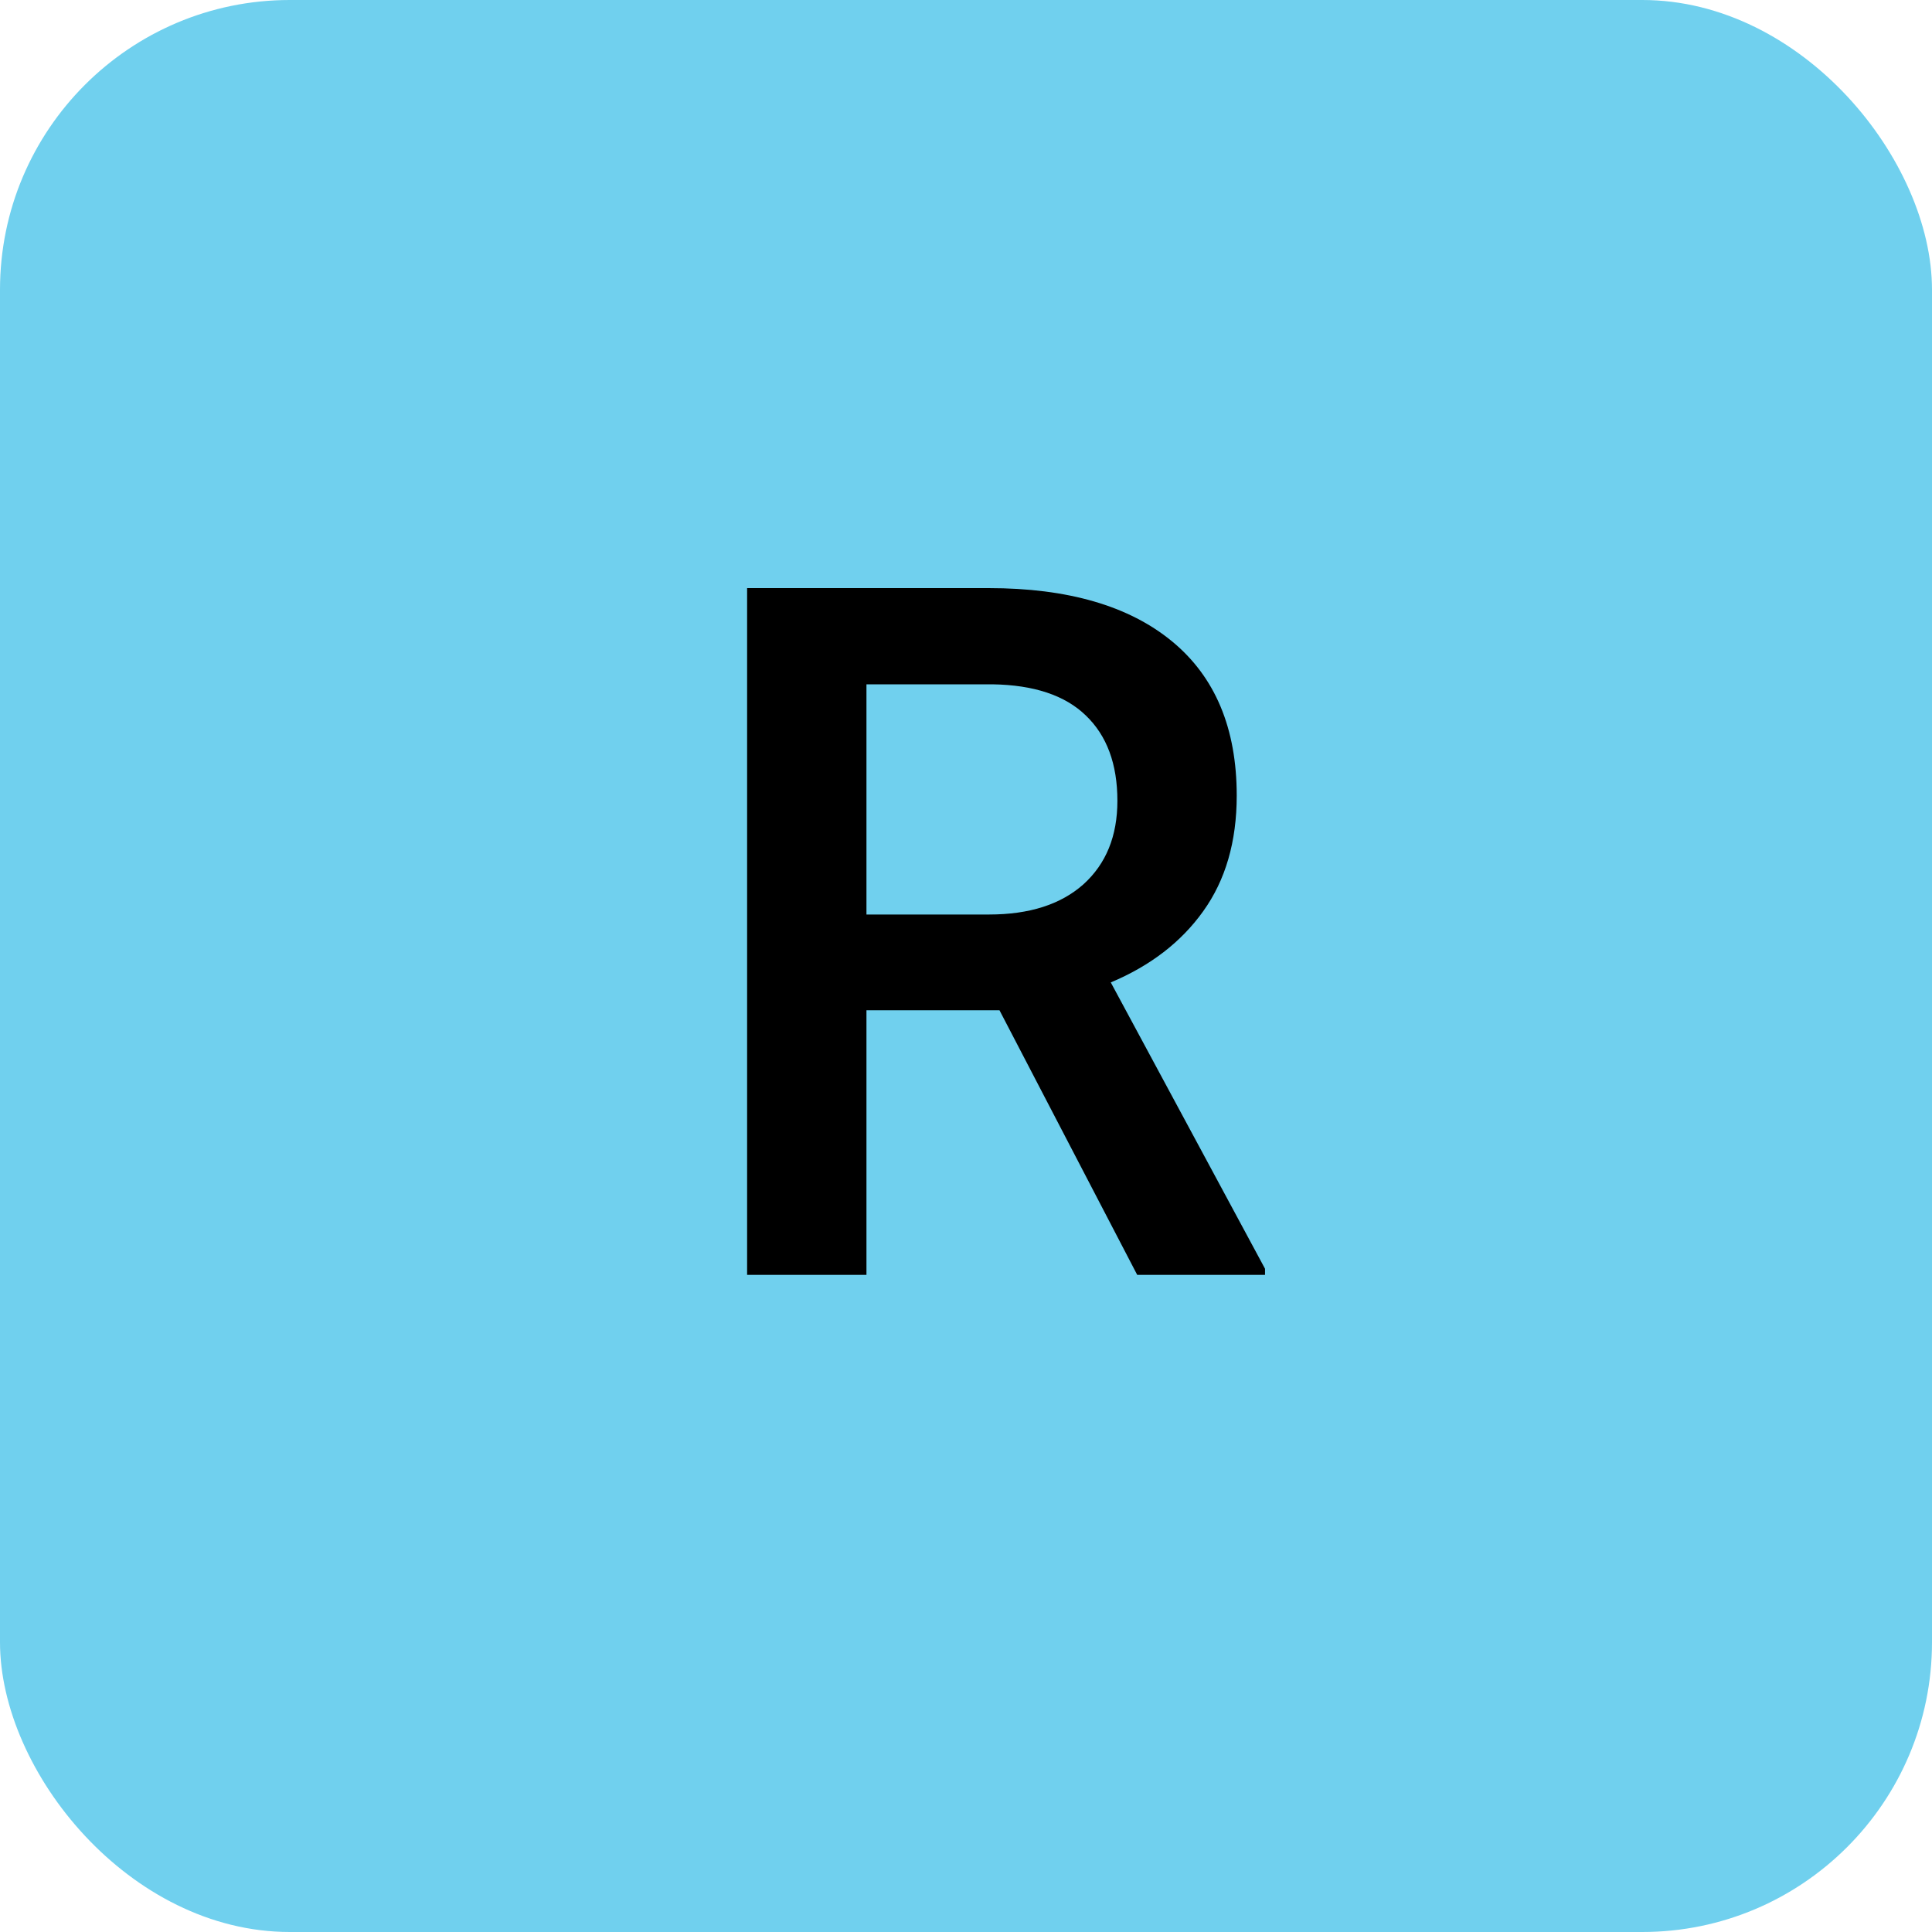 <svg width="80" height="80" viewBox="0 0 80 80" fill="none" xmlns="http://www.w3.org/2000/svg">
<rect width="80" height="80" rx="12" fill="#70D0EE"/>
<path d="M41.386 41.832H35.878V52.789H30.936V24.352H40.937C44.218 24.352 46.75 25.088 48.534 26.559C50.318 28.03 51.21 30.159 51.21 32.946C51.21 34.847 50.748 36.442 49.823 37.731C48.912 39.007 47.636 39.99 45.995 40.68L52.382 52.536V52.789H47.089L41.386 41.832ZM35.878 37.868H40.956C42.623 37.868 43.925 37.451 44.862 36.618C45.8 35.771 46.269 34.619 46.269 33.161C46.269 31.637 45.832 30.459 44.96 29.625C44.1 28.792 42.812 28.362 41.093 28.336H35.878V37.868Z" fill="black"/>
</svg>
